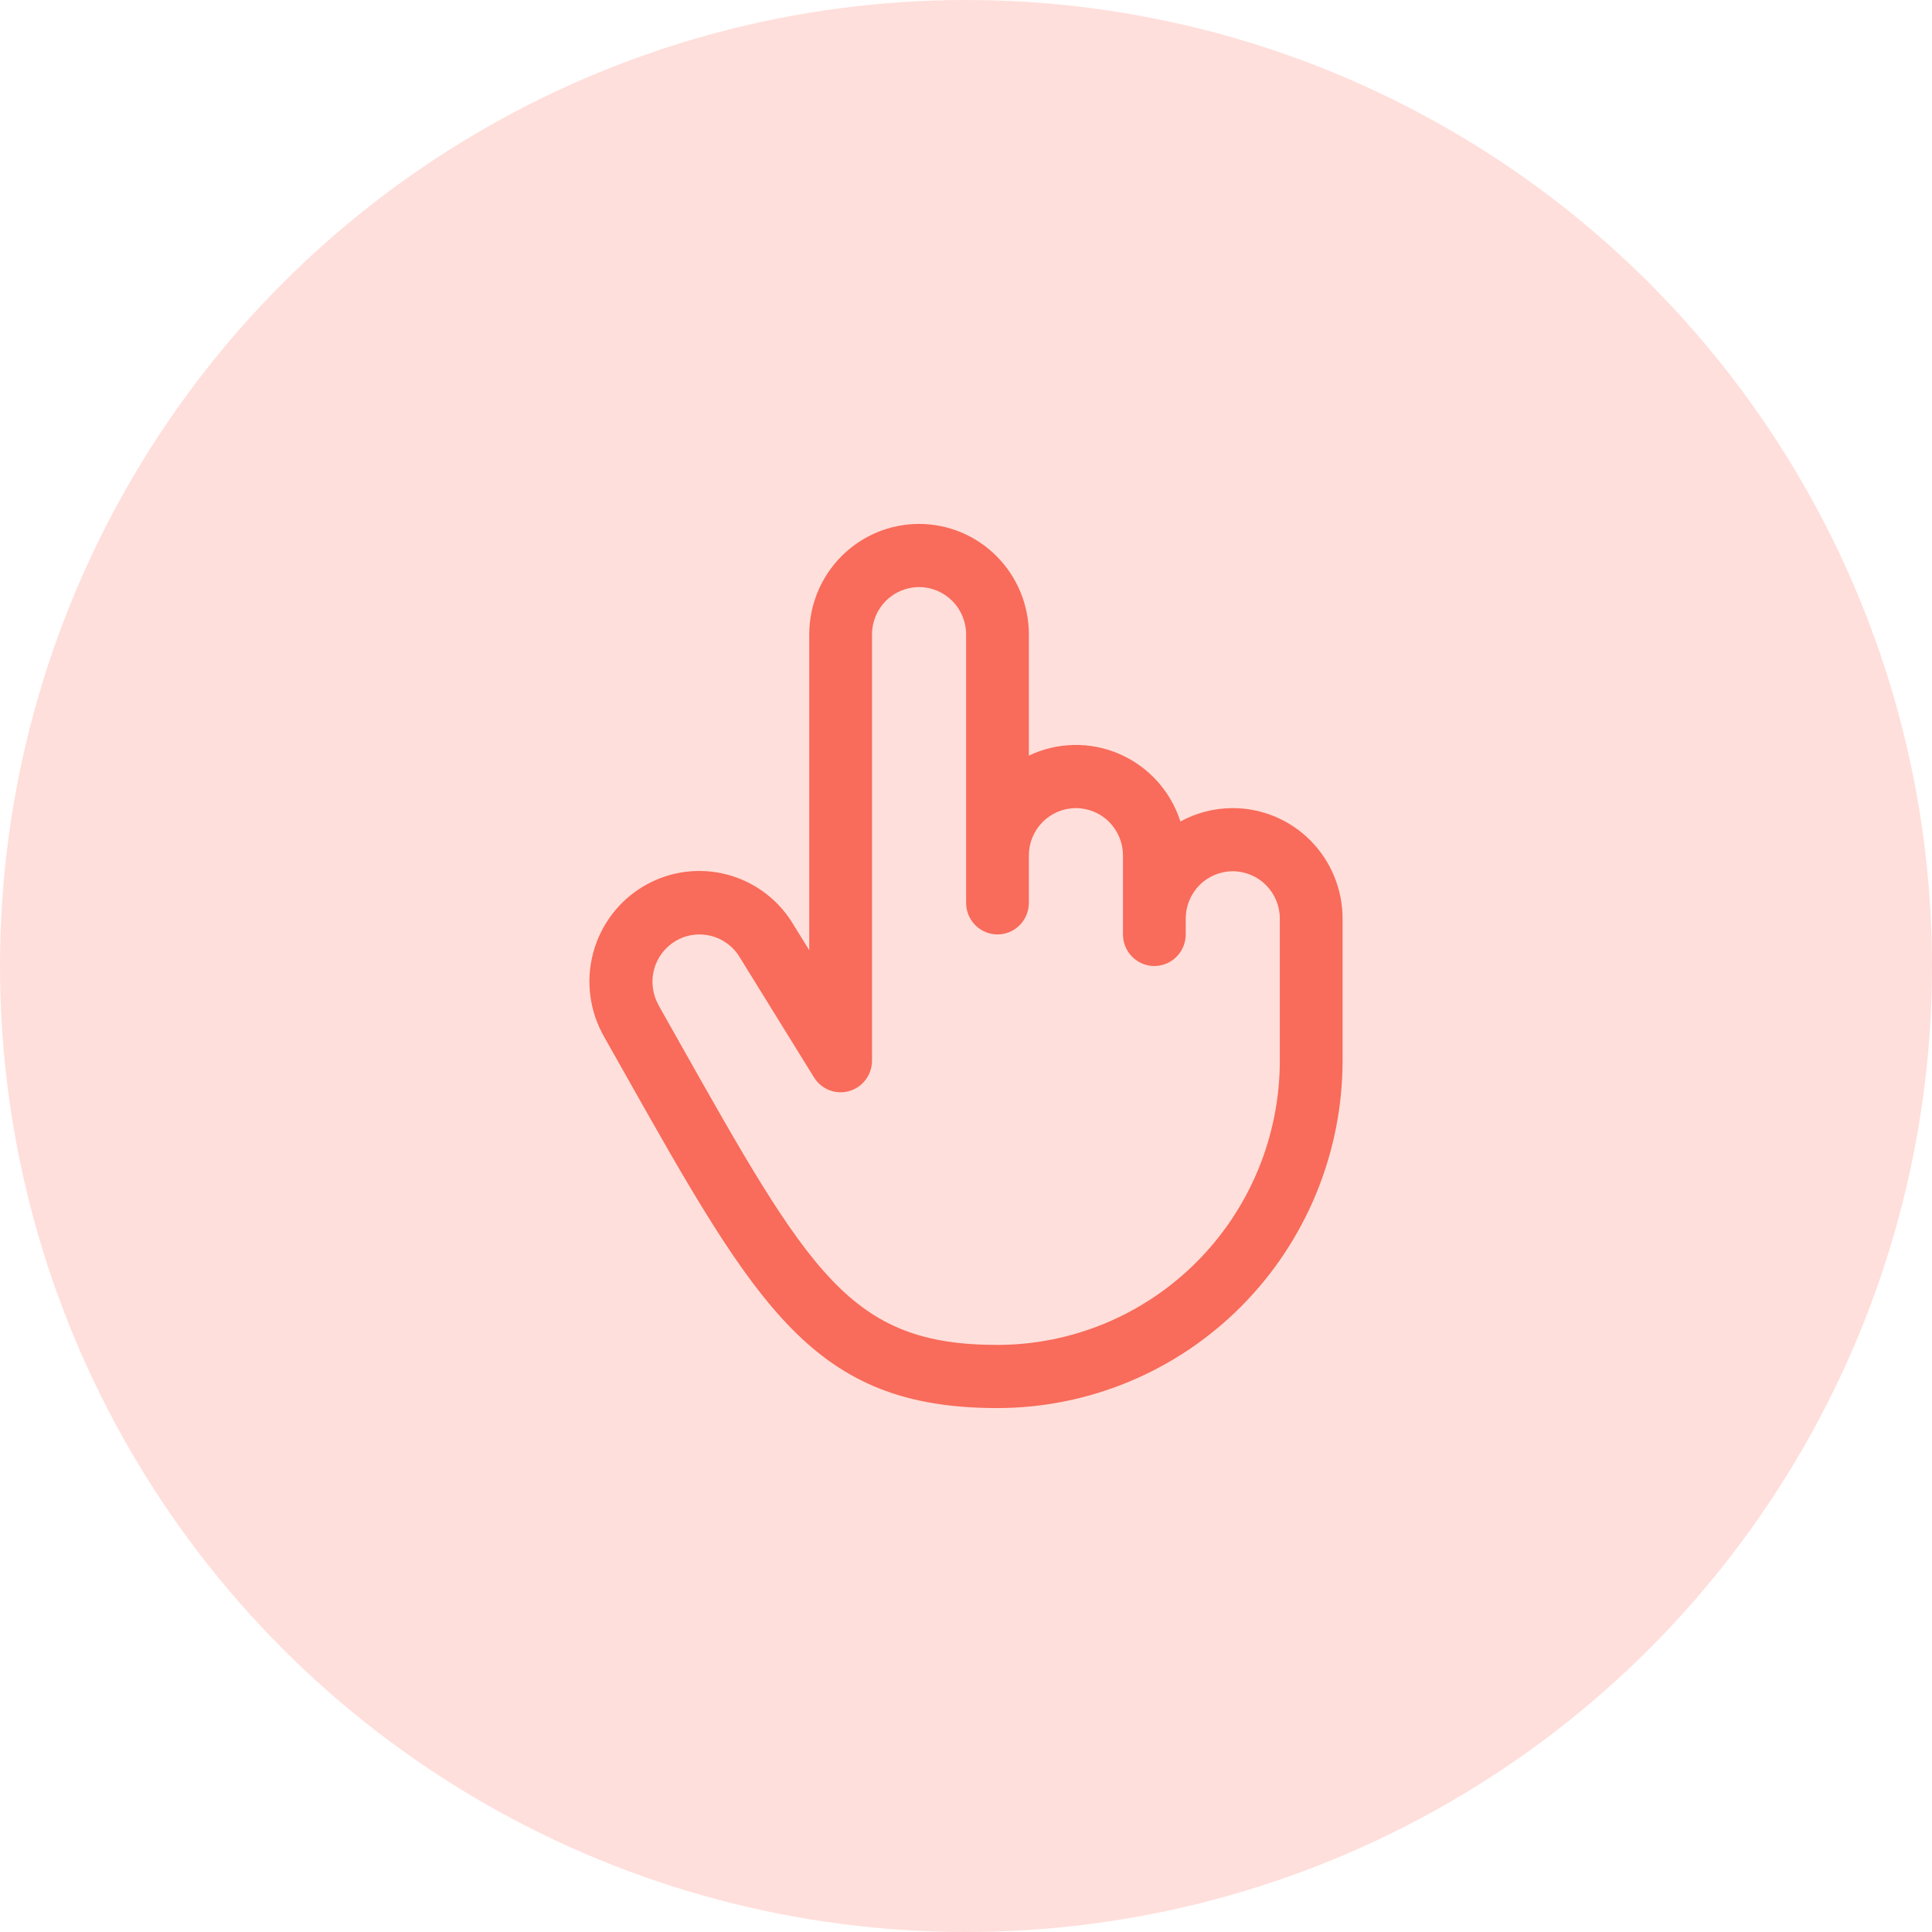 <svg width="118" height="118" viewBox="0 0 118 118" fill="none" xmlns="http://www.w3.org/2000/svg">
<circle cx="59" cy="59" r="59" fill="#FFDFDB"/>
<path d="M75.294 49.357C74.177 49.356 73.077 49.637 72.096 50.174C71.803 49.26 71.319 48.419 70.677 47.709C70.035 46.998 69.249 46.433 68.373 46.052C67.497 45.671 66.55 45.483 65.596 45.5C64.641 45.517 63.701 45.739 62.839 46.151V38.75C62.839 36.96 62.133 35.243 60.875 33.977C59.617 32.711 57.911 32 56.133 32C54.354 32 52.648 32.711 51.391 33.977C50.133 35.243 49.426 36.96 49.426 38.75V58.036L48.511 56.558C48.069 55.791 47.481 55.119 46.781 54.581C46.08 54.043 45.282 53.649 44.43 53.422C42.71 52.962 40.879 53.209 39.34 54.109C37.802 55.008 36.681 56.486 36.224 58.217C35.768 59.948 36.014 61.79 36.907 63.339L38.026 65.323C46.267 79.947 49.678 86 60.923 86C66.511 85.994 71.868 83.757 75.82 79.779C79.771 75.802 81.994 70.41 82 64.786V56.107C82 54.317 81.293 52.6 80.036 51.334C78.778 50.068 77.072 49.357 75.294 49.357ZM78.168 64.786C78.163 69.388 76.344 73.799 73.111 77.053C69.878 80.307 65.495 82.138 60.923 82.143C51.91 82.143 49.465 77.804 41.36 63.416L40.236 61.423V61.411C39.855 60.747 39.751 59.958 39.947 59.217C40.143 58.476 40.624 57.844 41.283 57.46C41.719 57.205 42.215 57.072 42.72 57.074C43.225 57.073 43.722 57.206 44.16 57.46C44.597 57.714 44.961 58.08 45.213 58.52C45.223 58.54 45.234 58.558 45.247 58.576L49.719 65.808C49.939 66.162 50.269 66.435 50.657 66.585C51.045 66.735 51.471 66.753 51.871 66.638C52.27 66.523 52.622 66.279 52.872 65.945C53.123 65.611 53.258 65.204 53.259 64.786V38.75C53.259 37.983 53.561 37.247 54.1 36.704C54.639 36.162 55.37 35.857 56.133 35.857C56.895 35.857 57.626 36.162 58.165 36.704C58.704 37.247 59.007 37.983 59.007 38.75V55.143C59.007 55.654 59.209 56.145 59.568 56.507C59.927 56.868 60.415 57.071 60.923 57.071C61.431 57.071 61.919 56.868 62.278 56.507C62.637 56.145 62.839 55.654 62.839 55.143V52.25C62.839 51.483 63.142 50.747 63.681 50.204C64.22 49.662 64.951 49.357 65.713 49.357C66.475 49.357 67.207 49.662 67.746 50.204C68.284 50.747 68.587 51.483 68.587 52.25V57.071C68.587 57.583 68.789 58.074 69.148 58.435C69.508 58.797 69.995 59 70.503 59C71.012 59 71.499 58.797 71.858 58.435C72.218 58.074 72.419 57.583 72.419 57.071V56.107C72.419 55.34 72.722 54.604 73.261 54.062C73.8 53.519 74.531 53.214 75.294 53.214C76.056 53.214 76.787 53.519 77.326 54.062C77.865 54.604 78.168 55.34 78.168 56.107V64.786Z" fill="#F96B5A"/>
</svg>
